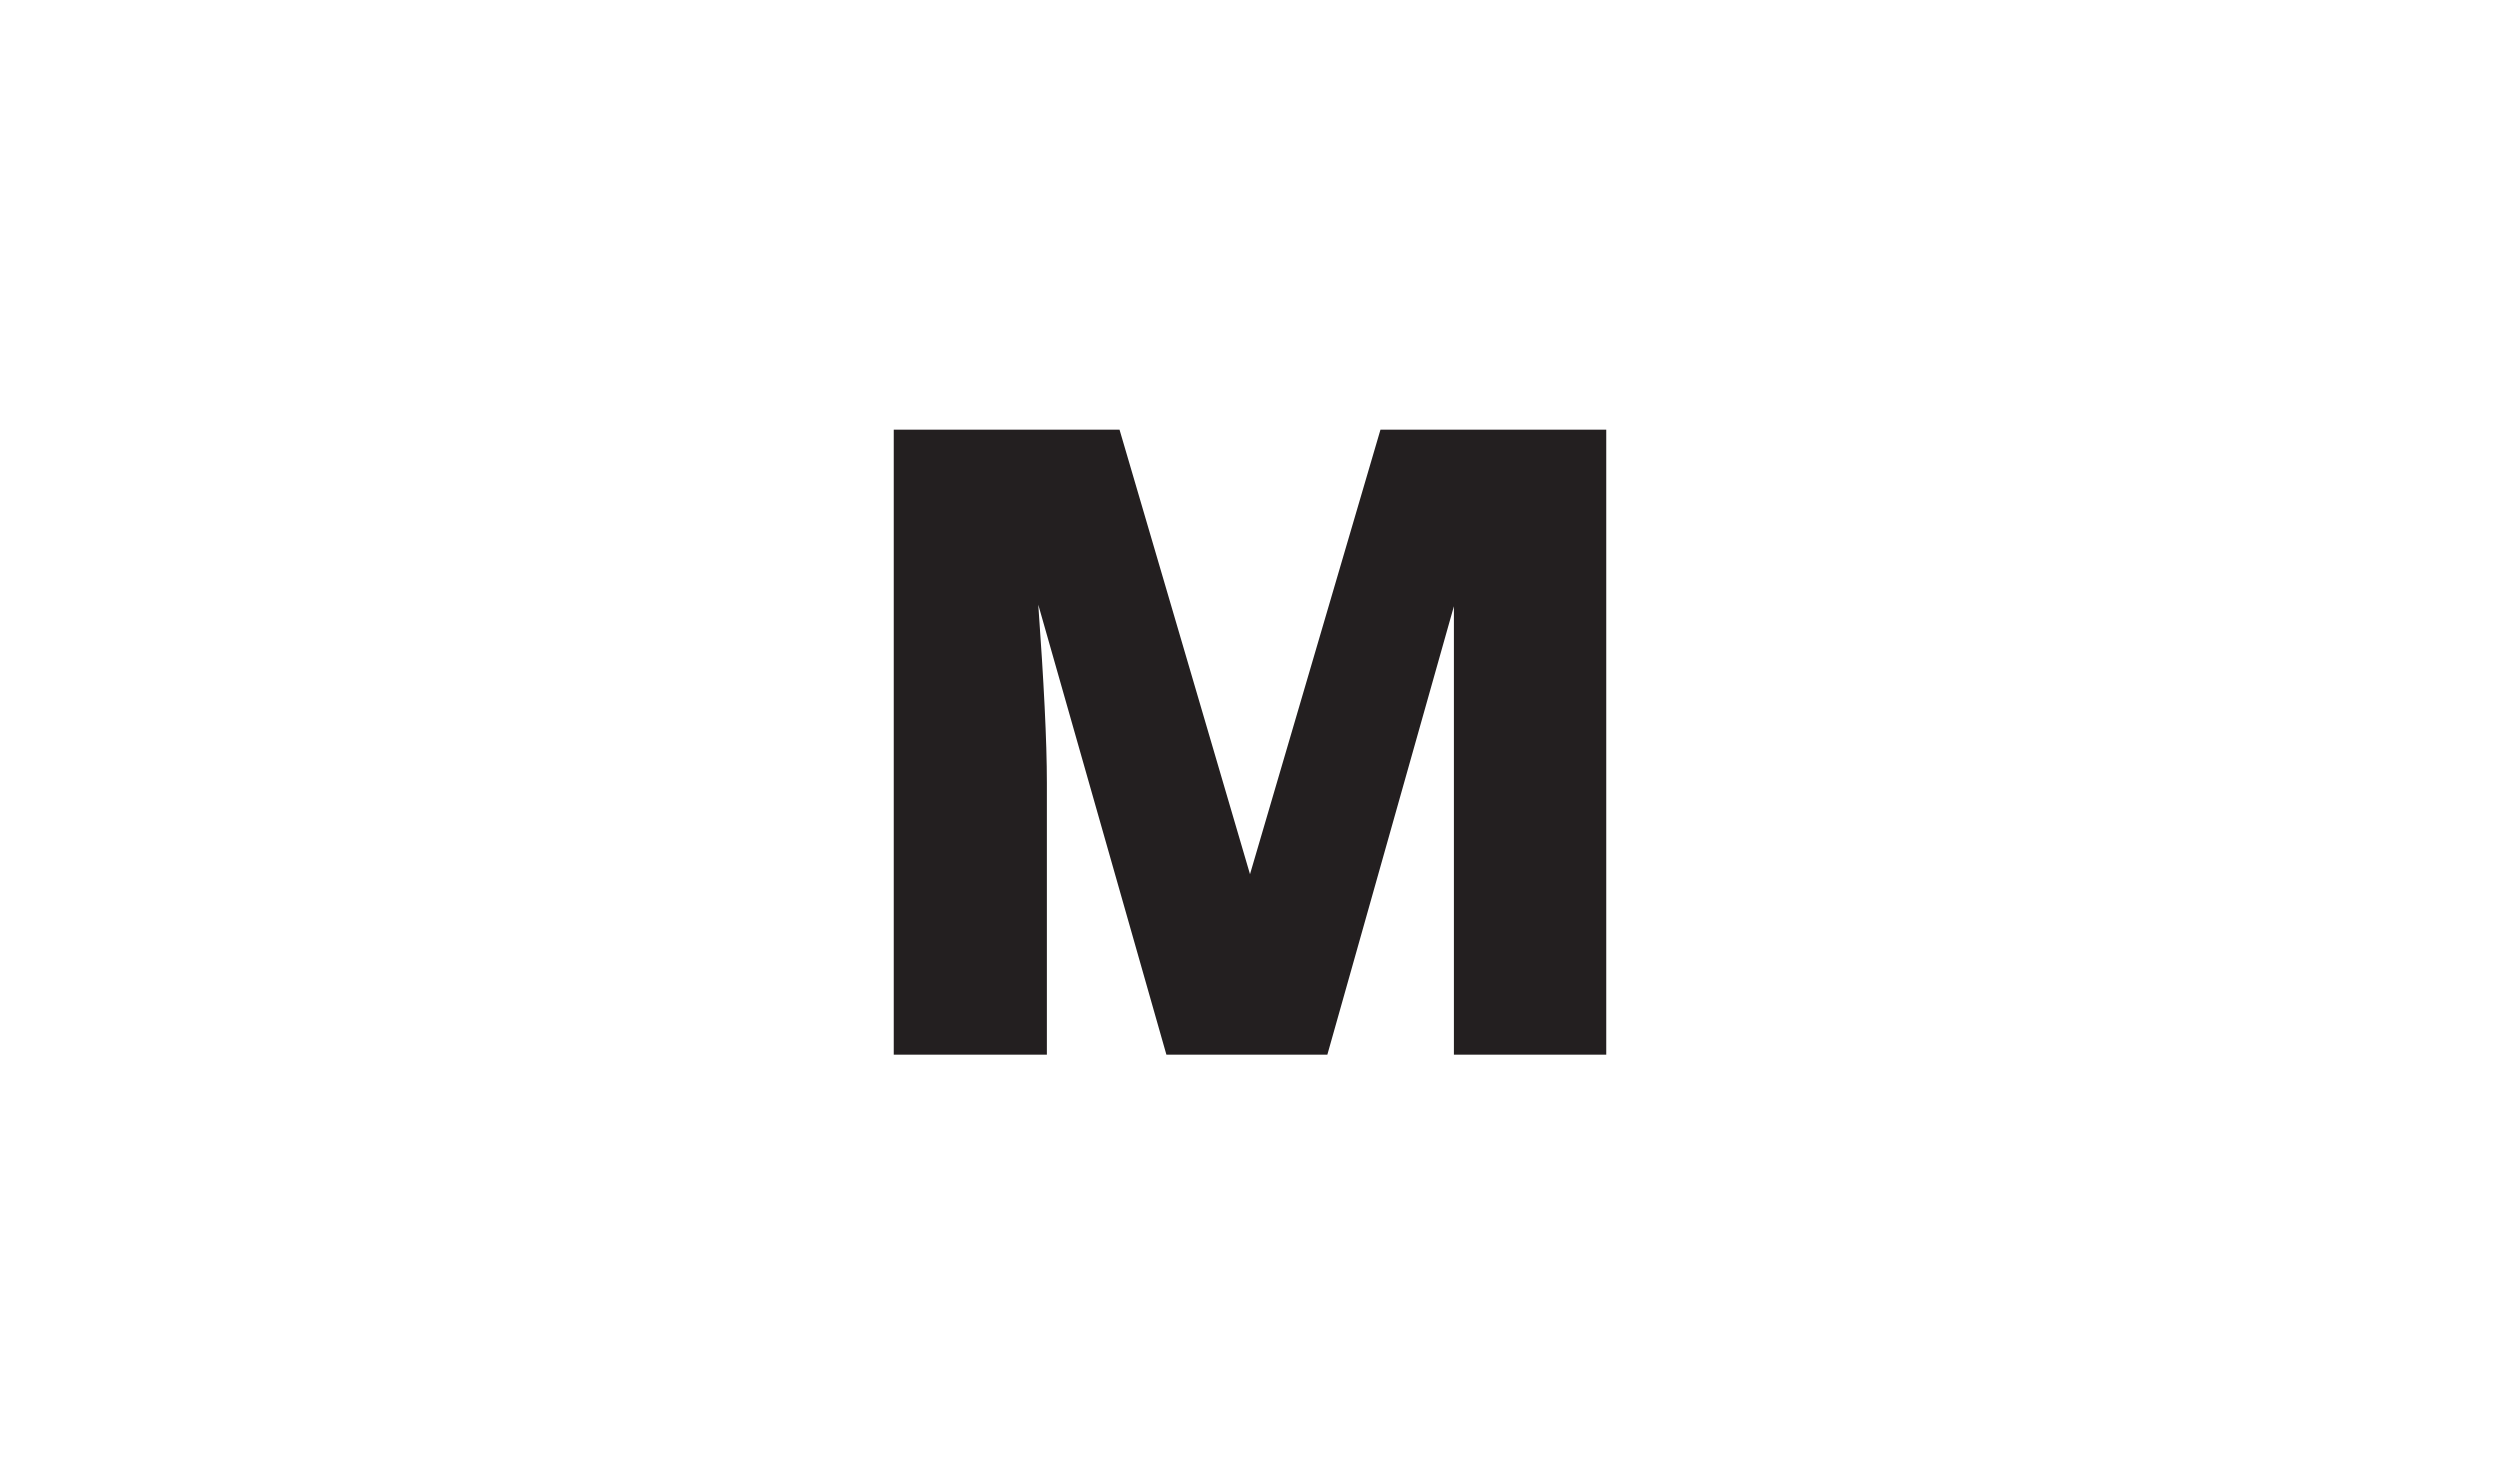 <?xml version="1.0" encoding="utf-8"?>
<!-- Generator: Adobe Illustrator 21.1.0, SVG Export Plug-In . SVG Version: 6.00 Build 0)  -->
<svg version="1.1" id="Layer_1" xmlns="http://www.w3.org/2000/svg" xmlns:xlink="http://www.w3.org/1999/xlink" x="0px" y="0px"
	 viewBox="0 0 320 190" style="enable-background:new 0 0 320 190;" xml:space="preserve">
<style type="text/css">
	.st0{fill:#231F20;}
</style>
<title>sm</title>
<g id="Layer_2">
	<g id="Layer_1-2">
		<path class="st0" d="M149.3,135l-16.4-57.6l0,0c0.7,9.8,1.1,17.4,1.1,22.8V135h-19.6V55h28.9l16.7,56.9l0,0L176.7,55h28.9v80
			h-19.5v-35c0-1.9,0-3.9,0-6s0-7.6,0-16.4l0,0L169.9,135H149.3z"/>
	</g>
</g>
</svg>
